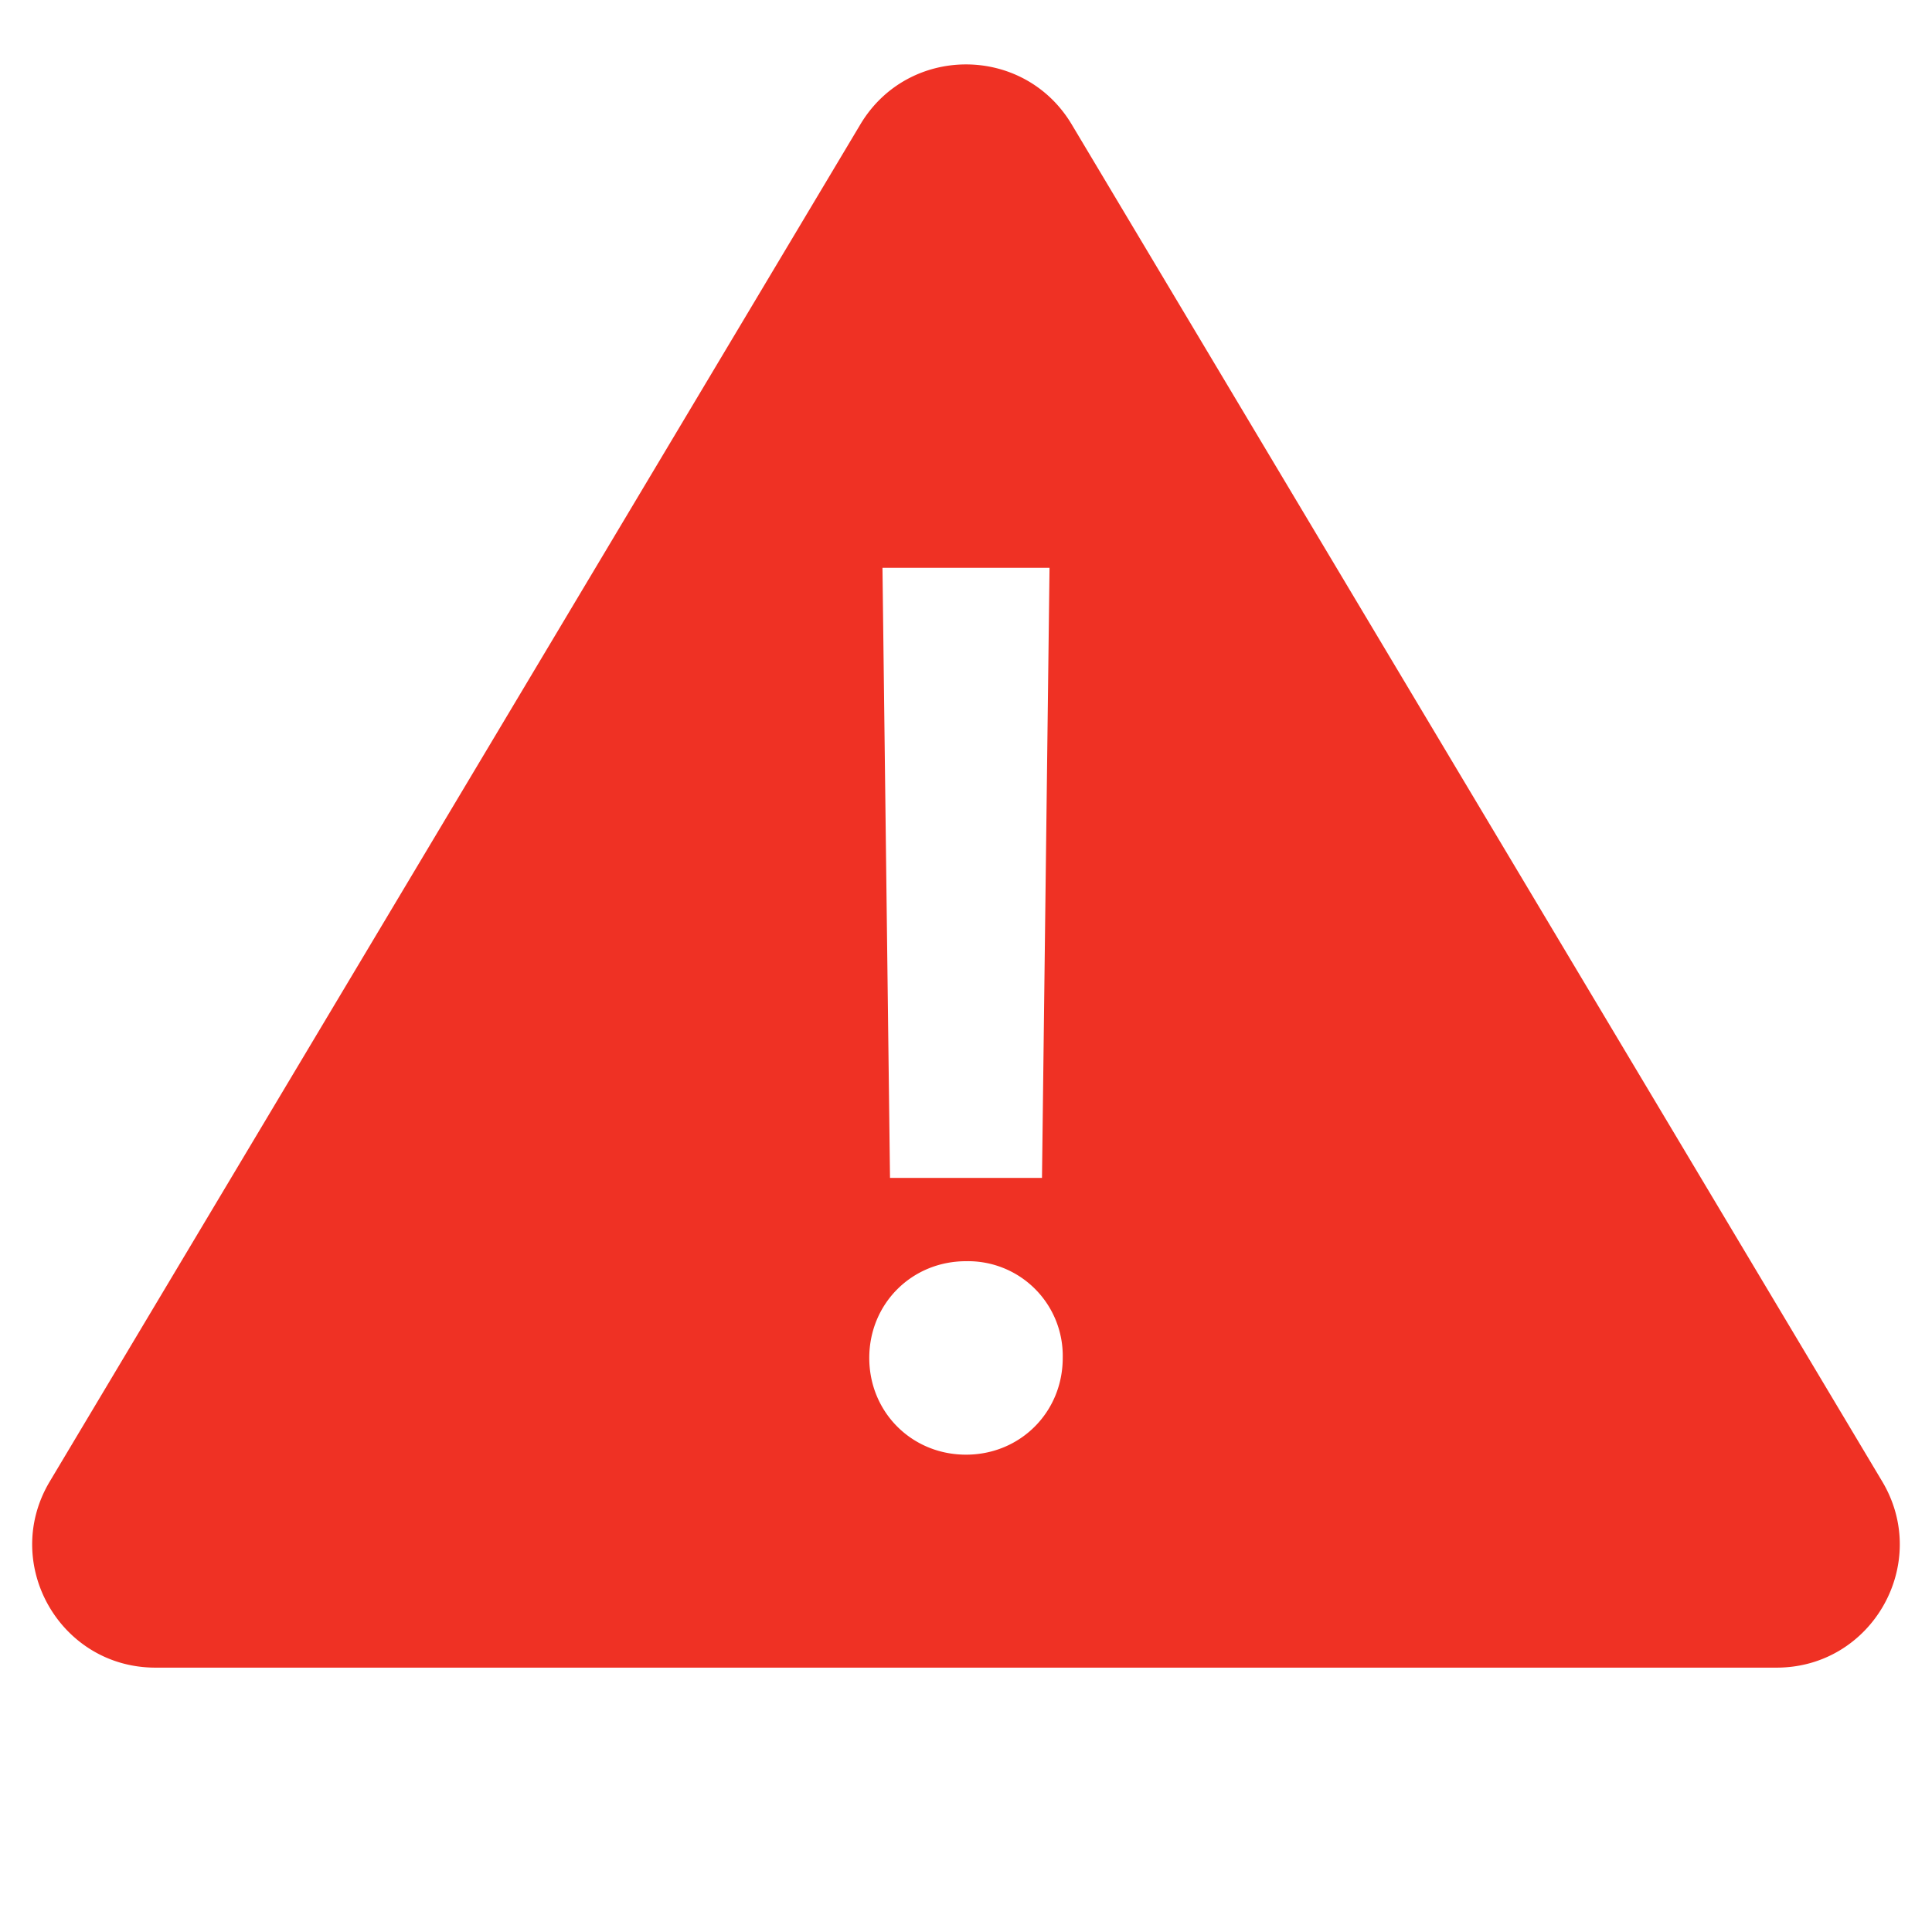 <svg version="1.0" xmlns="http://www.w3.org/2000/svg" width="30" height="30" viewBox="0 0 30 30"><path fill="#EF3124" d="M29.227 23.004L16.641 1.931c-.742-1.241-2.54-1.241-3.281 0L.773 23.004c-.761 1.274.157 2.891 1.641 2.891h25.172c1.484 0 2.401-1.617 1.641-2.891zM16.297 8.817l-.117 9.473h-2.36l-.117-9.473h2.594zM15 22.588c-.842 0-1.502-.66-1.502-1.502s.66-1.502 1.502-1.502a1.47 1.47 0 0 1 1.502 1.502c0 .842-.66 1.502-1.502 1.502z"/></svg>
